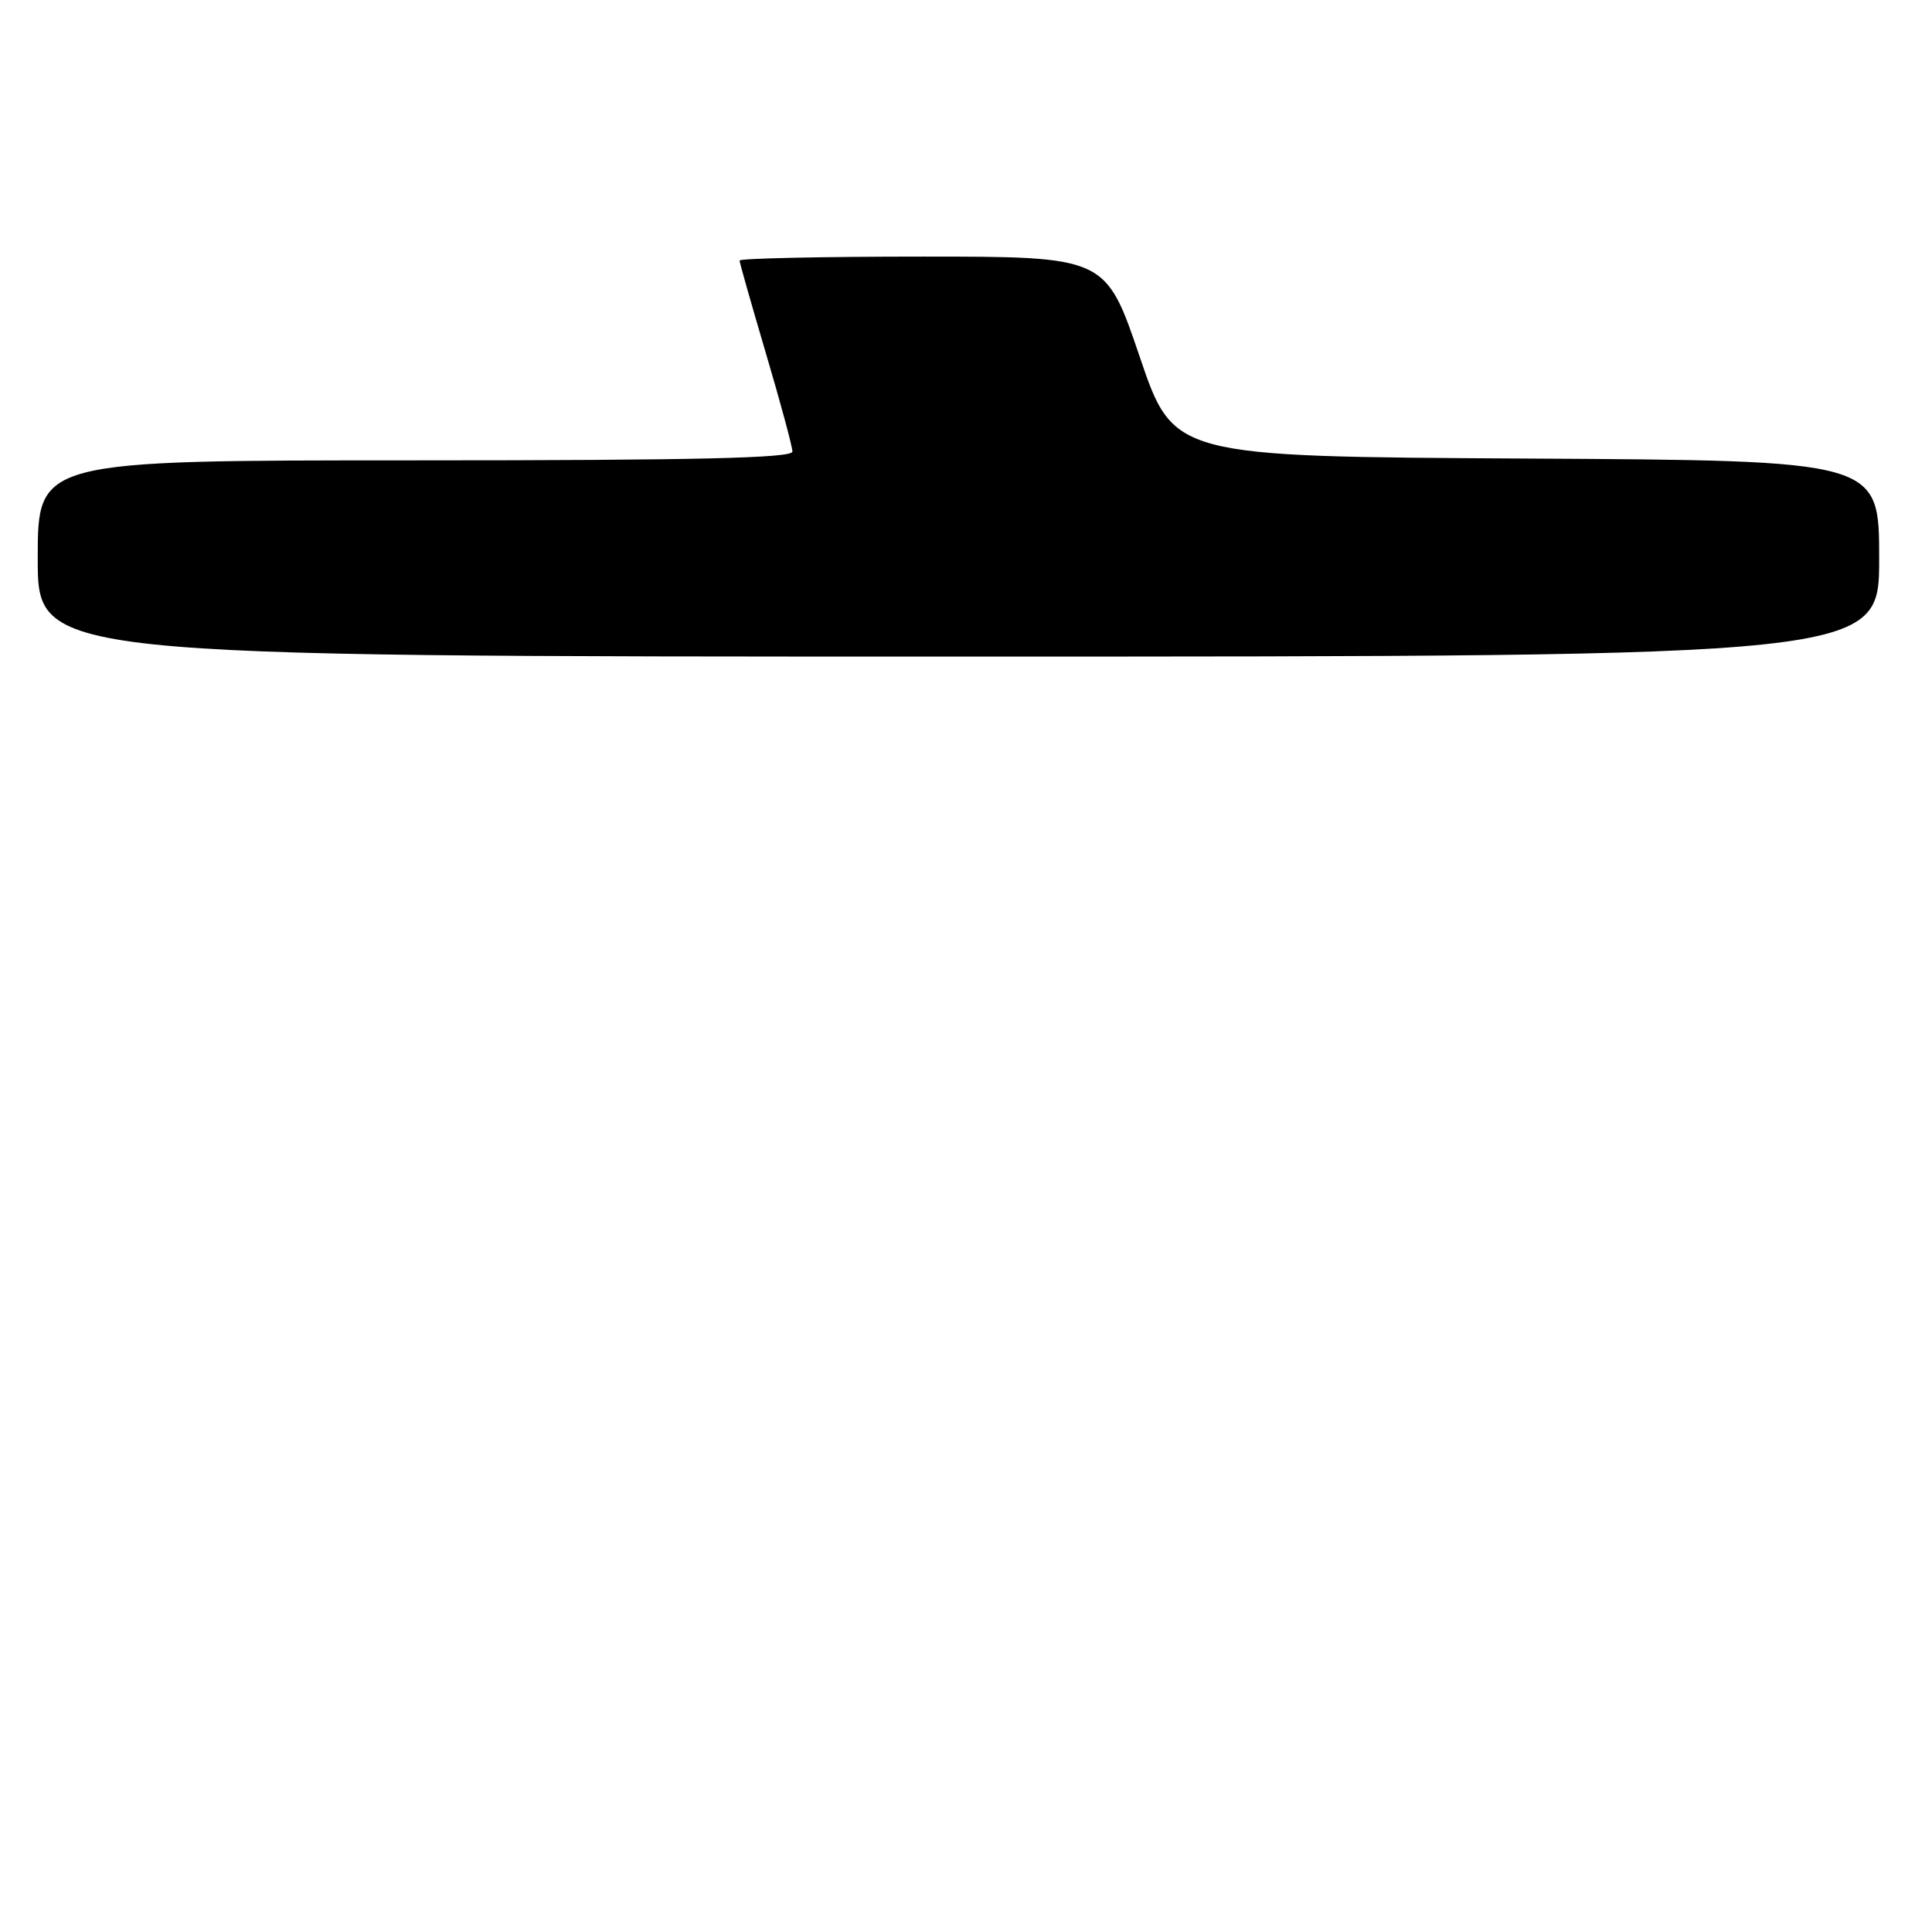 <?xml version="1.0" encoding="UTF-8" standalone="no"?>
<!DOCTYPE svg PUBLIC "-//W3C//DTD SVG 1.1//EN" "http://www.w3.org/Graphics/SVG/1.1/DTD/svg11.dtd" >
<svg xmlns="http://www.w3.org/2000/svg" xmlns:xlink="http://www.w3.org/1999/xlink" version="1.1" viewBox="0 0 256 256">
 <g >
 <path fill="currentColor"
d=" M 249.00 74.01 C 249.00 61.02 249.00 61.02 202.25 60.76 C 155.50 60.50 155.50 60.50 151.01 47.25 C 146.51 34.00 146.51 34.00 122.26 34.00 C 108.92 34.00 98.00 34.24 98.00 34.52 C 98.00 34.81 99.58 40.36 101.50 46.86 C 103.42 53.36 105.00 59.20 105.00 59.84 C 105.00 60.70 92.26 61.00 55.00 61.00 C 5.00 61.00 5.00 61.00 5.00 74.00 C 5.00 87.00 5.00 87.00 127.00 87.00 C 249.00 87.00 249.00 87.00 249.00 74.01 Z "/>
</g>
</svg>